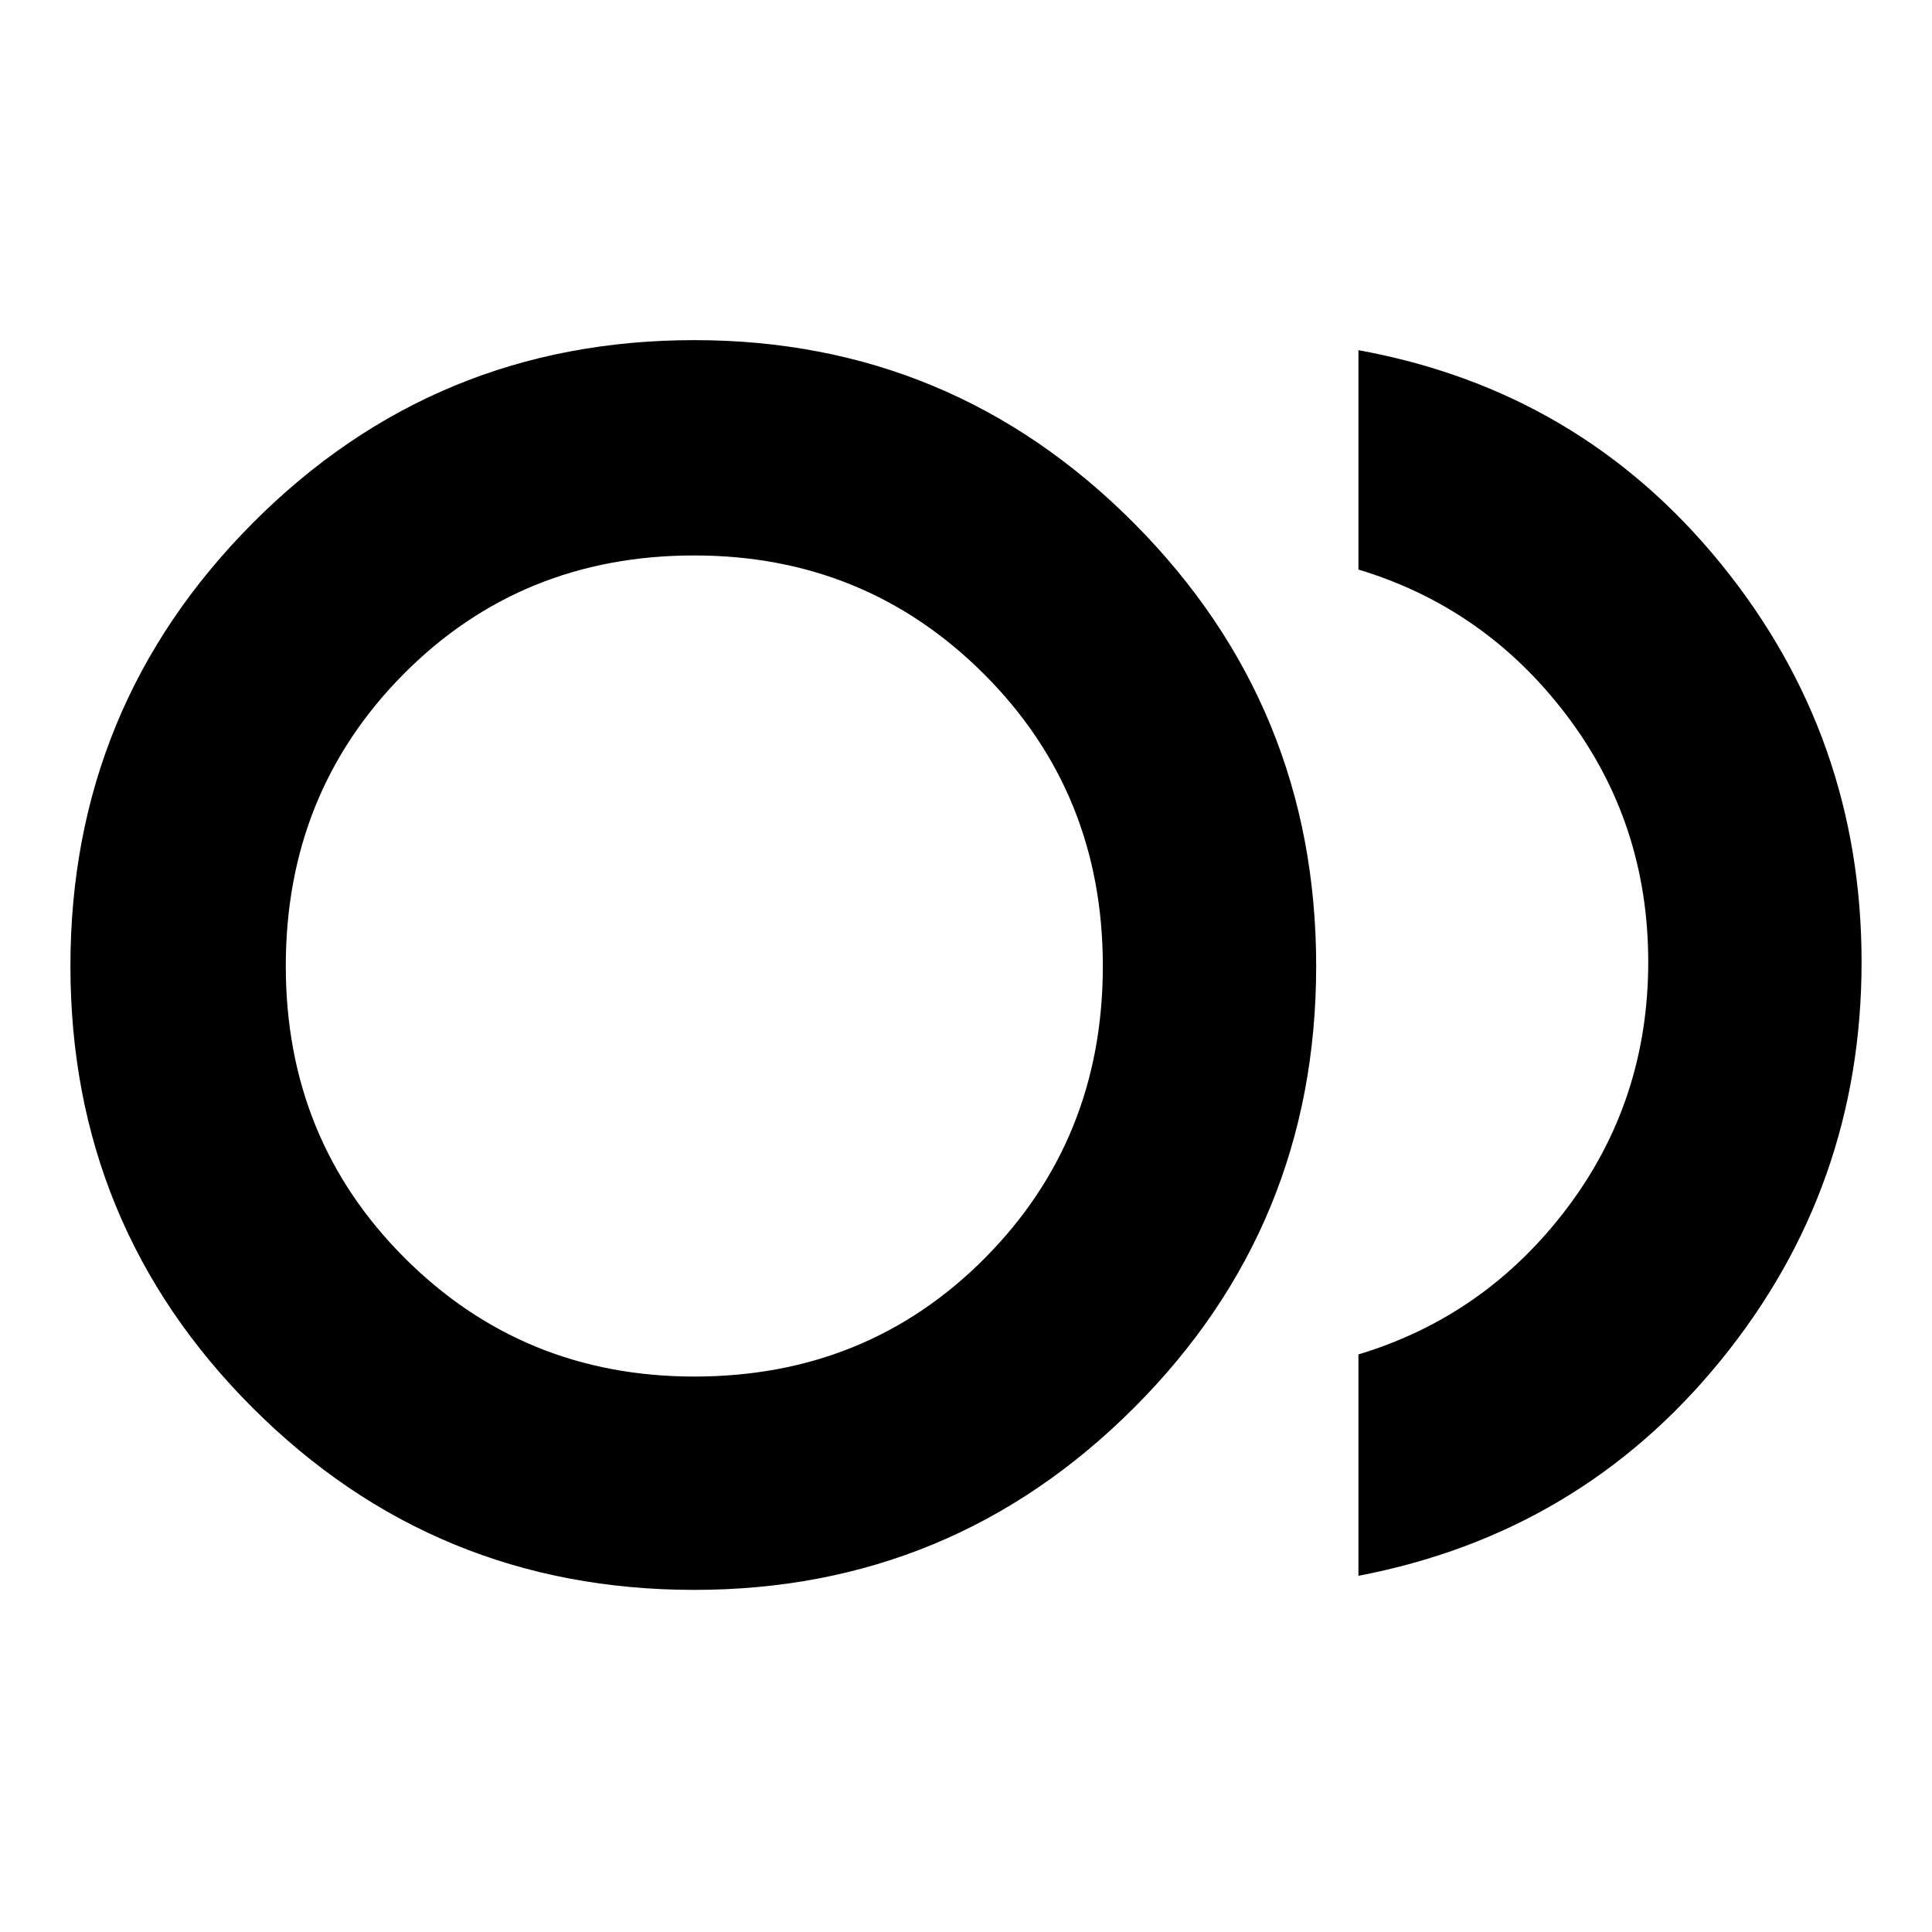 <svg xmlns="http://www.w3.org/2000/svg" height="40" width="40"><path d="M14.375 32.917Q9 32.917 5.229 29.146Q1.458 25.375 1.458 20Q1.458 14.625 5.229 10.833Q9 7.042 14.375 7.042Q19.708 7.042 23.479 10.833Q27.25 14.625 27.25 20Q27.25 25.375 23.479 29.146Q19.708 32.917 14.375 32.917ZM14.375 20Q14.375 20 14.375 20Q14.375 20 14.375 20Q14.375 20 14.375 20Q14.375 20 14.375 20Q14.375 20 14.375 20Q14.375 20 14.375 20Q14.375 20 14.375 20Q14.375 20 14.375 20ZM28.125 32.625V28.042Q30.75 27.25 32.438 25.021Q34.125 22.792 34.125 19.917Q34.125 17.042 32.438 14.813Q30.75 12.583 28.125 11.792V7.25Q32.708 8.083 35.625 11.667Q38.542 15.25 38.542 19.917Q38.542 24.583 35.625 28.167Q32.708 31.75 28.125 32.625ZM14.375 28.5Q17.958 28.5 20.396 26.042Q22.833 23.583 22.833 20Q22.833 16.417 20.375 13.958Q17.917 11.5 14.375 11.5Q10.792 11.5 8.354 13.958Q5.917 16.417 5.917 20Q5.917 23.583 8.375 26.042Q10.833 28.5 14.375 28.5Z"/></svg>